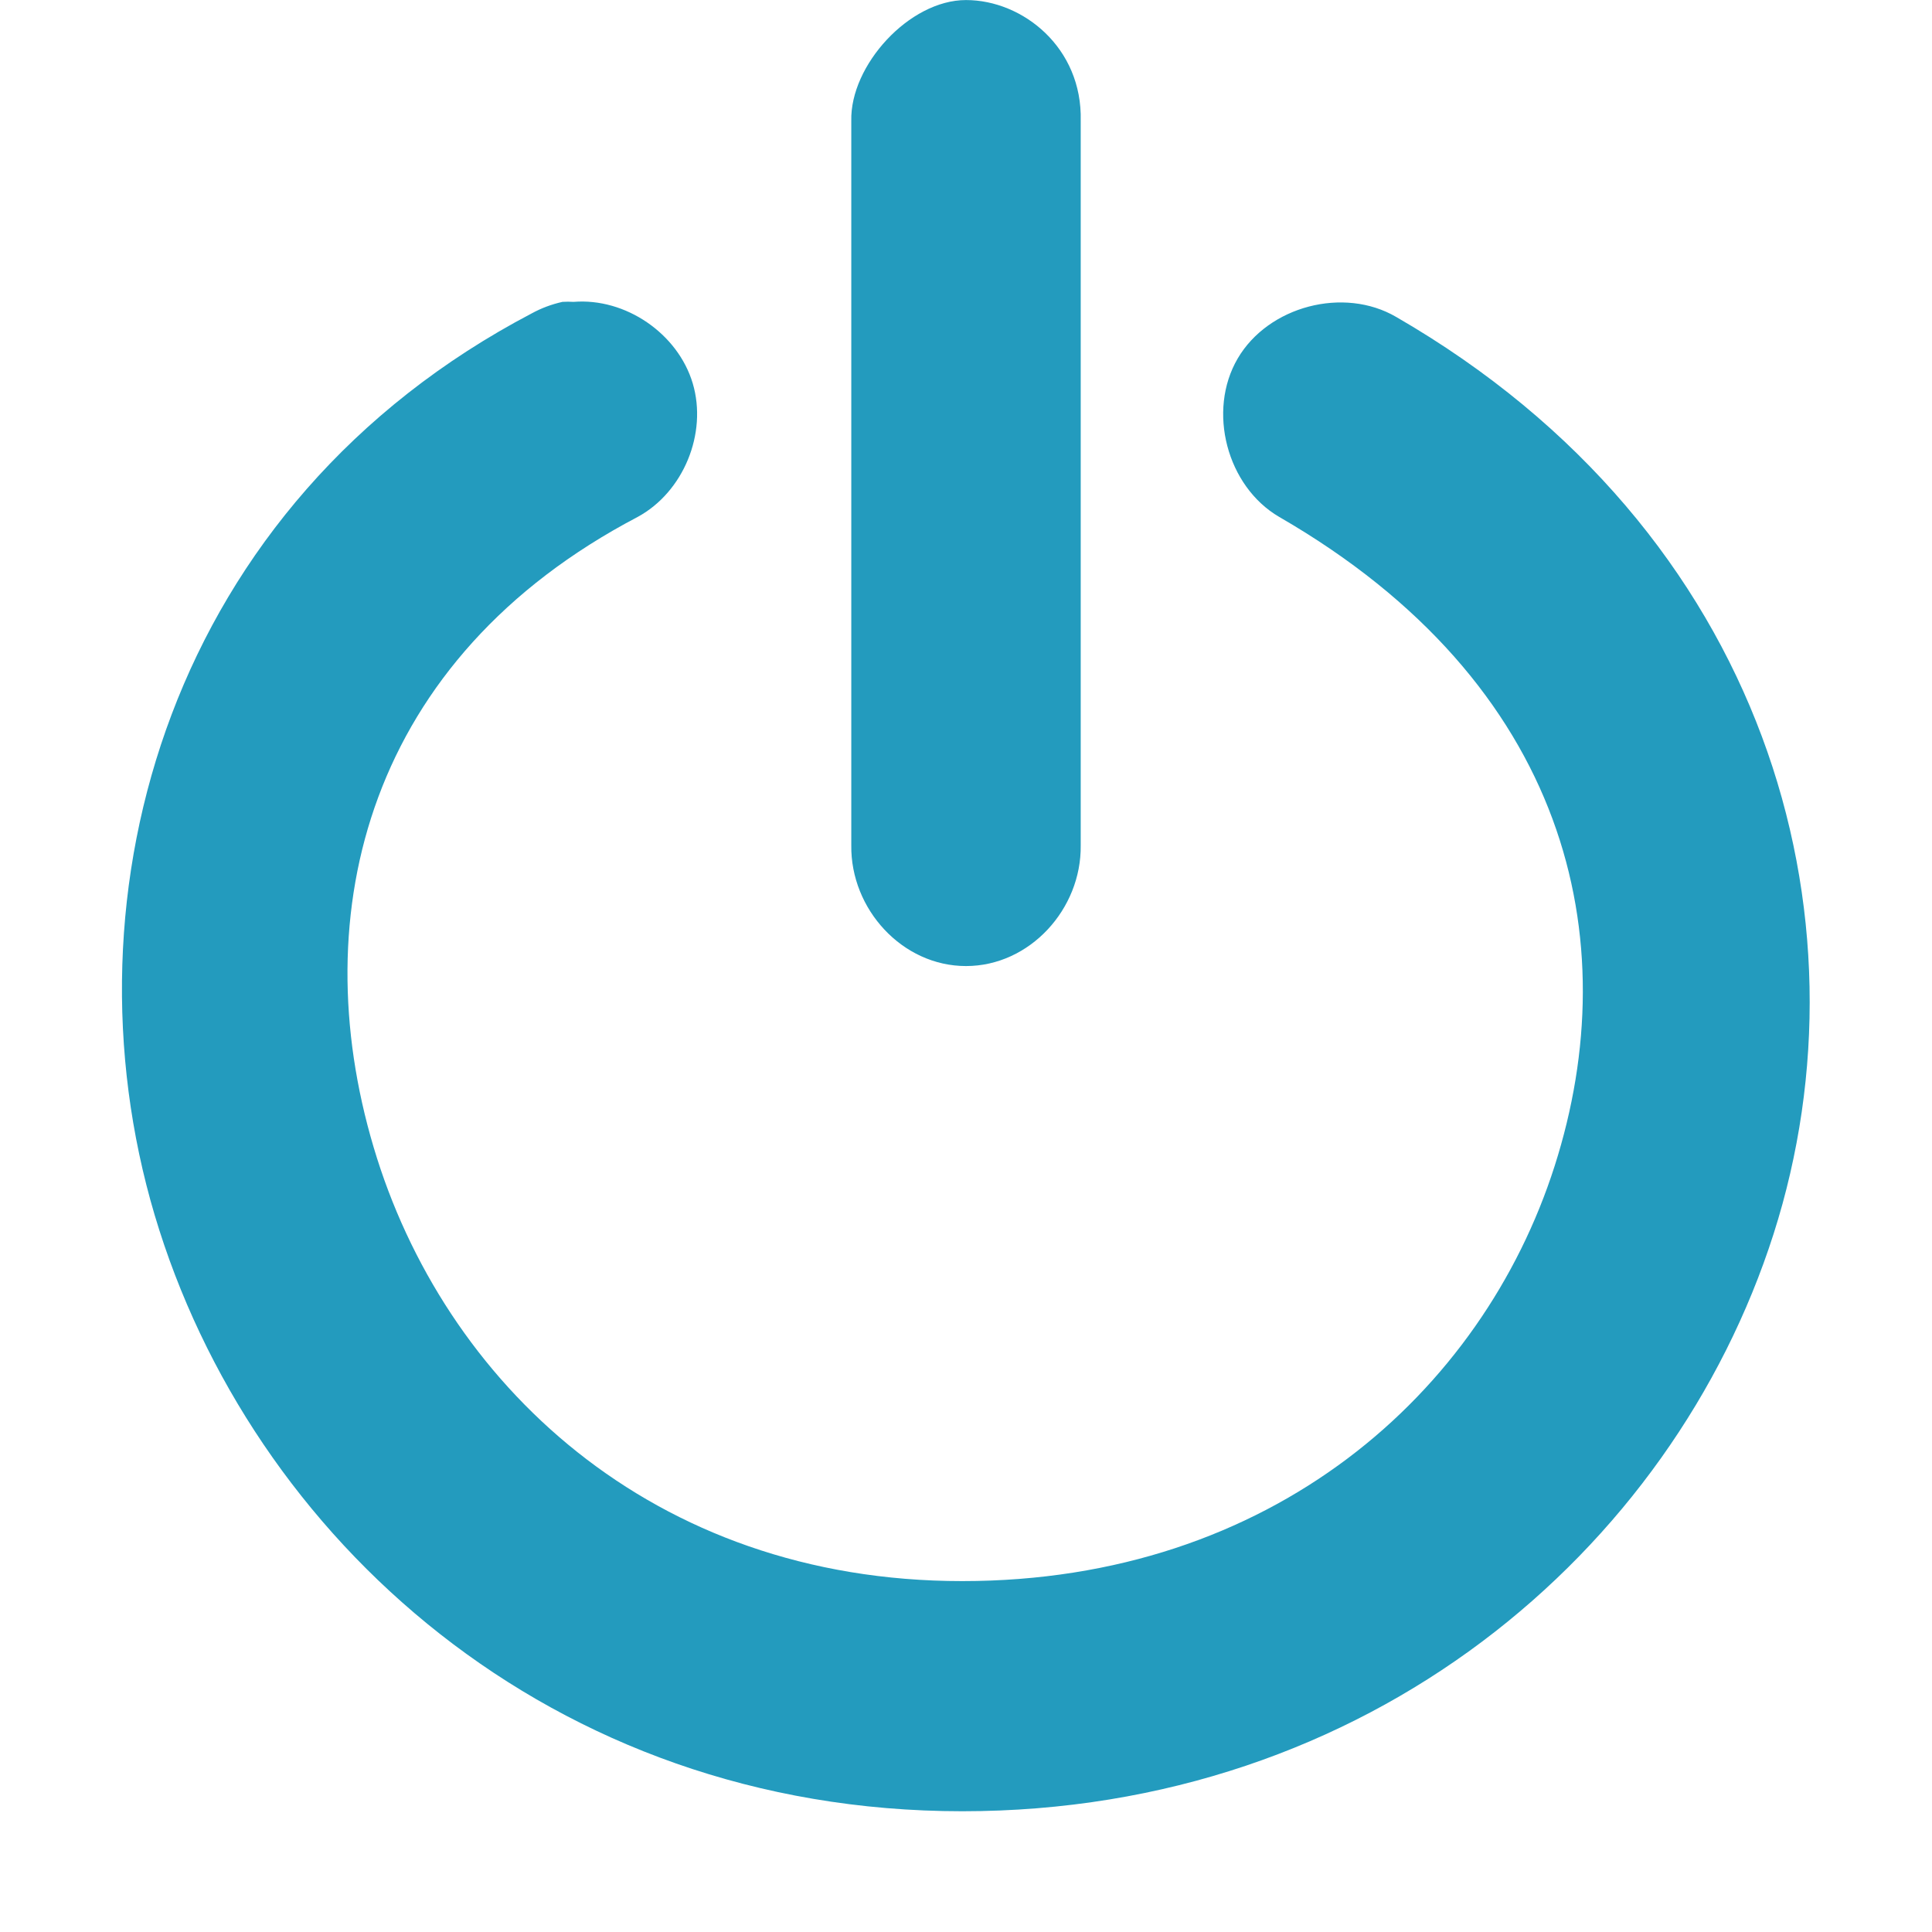 <?xml version="1.0" encoding="UTF-8" standalone="no"?>
<svg
   xmlns:dc="http://purl.org/dc/elements/1.1/"
   xmlns:cc="http://creativecommons.org/ns#"
   xmlns:rdf="http://www.w3.org/1999/02/22-rdf-syntax-ns#"
   xmlns:svg="http://www.w3.org/2000/svg"
   xmlns="http://www.w3.org/2000/svg"
   xmlns:sodipodi="http://sodipodi.sourceforge.net/DTD/sodipodi-0.dtd"
   xmlns:inkscape="http://www.inkscape.org/namespaces/inkscape"
   height="16"
   width="16"
   version="1.0"
   id="svg2"
   inkscape:version="0.91 r13725"
   sodipodi:docname="logout.svg"
   inkscape:export-filename="logout.png"
   inkscape:export-xdpi="179.59"
   inkscape:export-ydpi="179.59">
  <defs
     id="defs10" />
  <sodipodi:namedview
     pagecolor="#239bbefff"
     bordercolor="#666666"
     borderopacity="1"
     objecttolerance="10"
     gridtolerance="10"
     guidetolerance="10"
     inkscape:pageopacity="0"
     inkscape:pageshadow="2"
     inkscape:window-width="1280"
     inkscape:window-height="751"
     id="namedview8"
     showgrid="false"
     inkscape:zoom="22.5"
     inkscape:cx="1.5555556"
     inkscape:cy="8"
     inkscape:window-x="-9"
     inkscape:window-y="36"
     inkscape:window-maximized="0"
     inkscape:current-layer="svg2" />
  <path
     style="text-indent:0;text-transform:none;block-progression:tb;color:#000000;fill:#239bbe;fill-opacity:1"
     d="m 8,4.5e-4 c -0.471,0 -0.961,0.542 -0.95,1 v 6 c -0.007,0.528 0.422,1 0.95,1 0.528,0 0.957,-0.472 0.95,-1 v -6 c 0.015,-0.605 -0.479,-1 -0.95,-1 z m -3.344,2.5 C 4.569,2.52 4.485,2.551 4.406,2.594 1.407,4.166 0.488,7.392 1.281,10.063 2.075,12.733 4.561,15 7.969,15 11.328,15 13.846,12.851 14.688,10.219 15.529,7.587 14.63,4.396 11.563,2.625 11.129,2.371 10.504,2.535 10.25,2.969 c -0.254,0.434 -0.09,1.059 0.344,1.312 2.391,1.38 2.882,3.494 2.281,5.375 -0.601,1.881 -2.344,3.438 -4.906,3.438 -2.576,0 -4.298,-1.65 -4.875,-3.594 C 2.516,7.556 3.047,5.452 5.281,4.281 5.66,4.075 5.86,3.589 5.737,3.175 5.614,2.762 5.18,2.465 4.75,2.5 4.719,2.498 4.688,2.498 4.656,2.5 z"
     id="path6"
     inkscape:connector-curvature="0" />
</svg>
